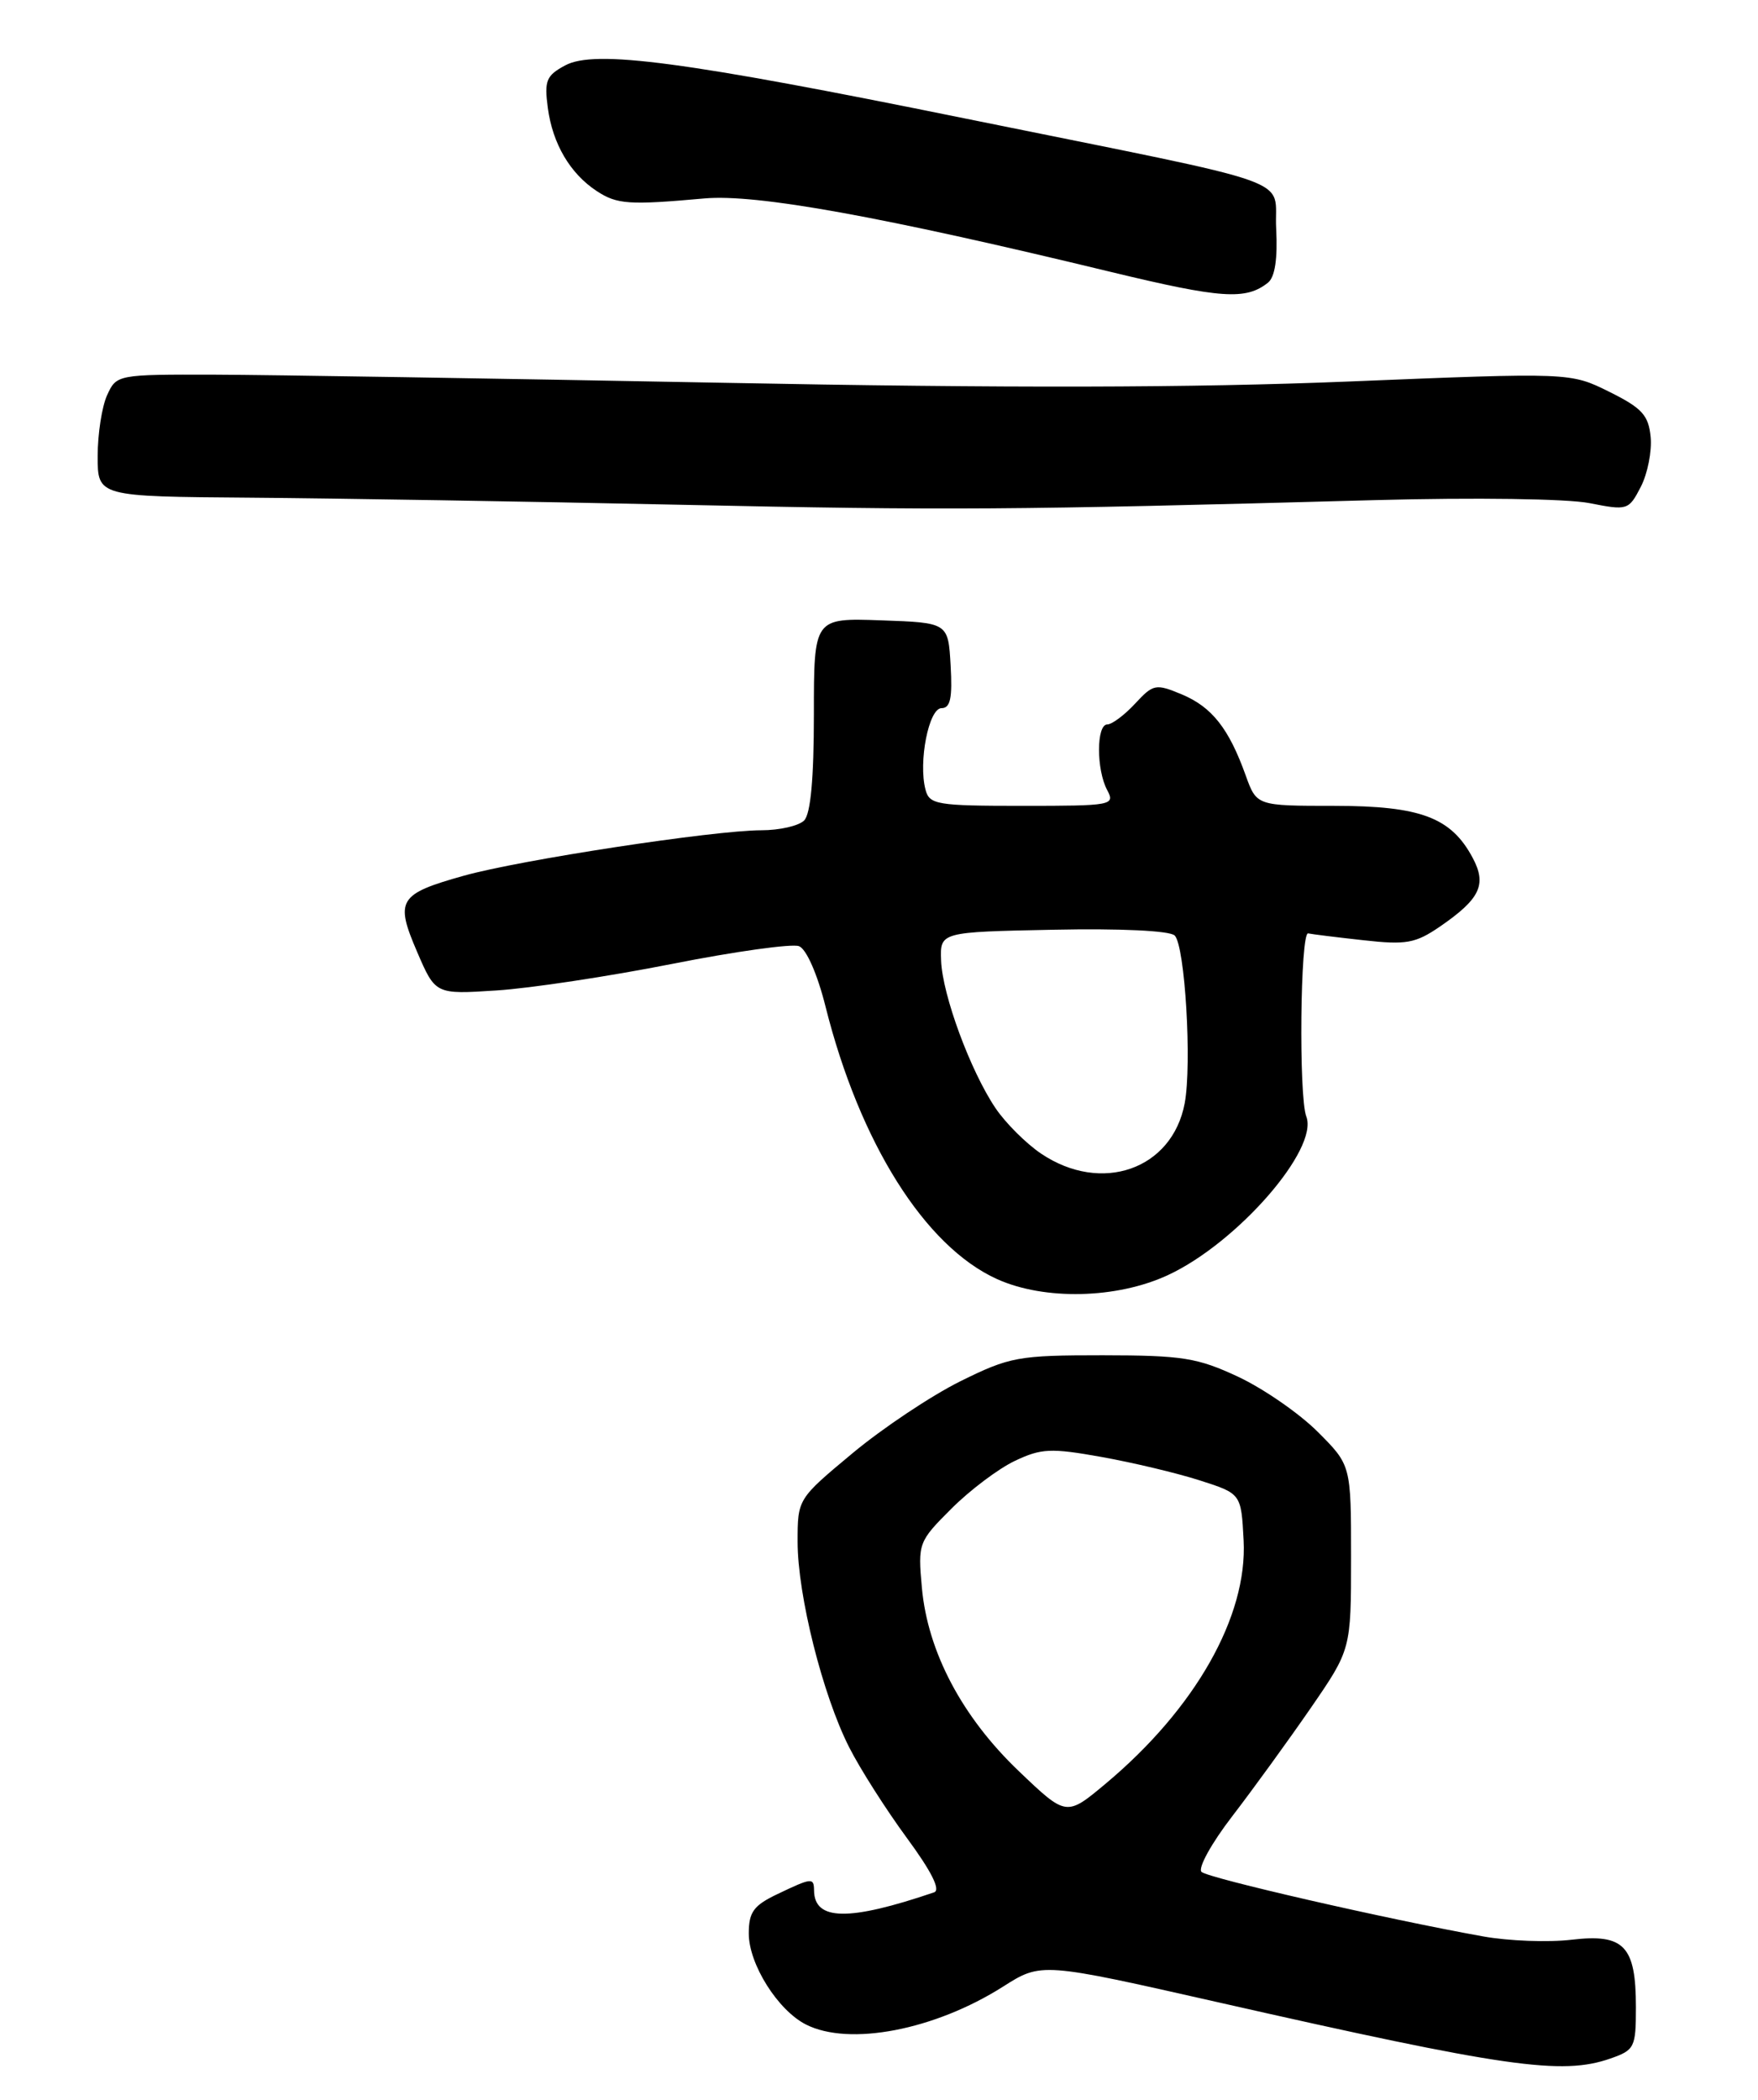<?xml version="1.0" encoding="UTF-8" standalone="no"?>
<!DOCTYPE svg PUBLIC "-//W3C//DTD SVG 1.1//EN" "http://www.w3.org/Graphics/SVG/1.1/DTD/svg11.dtd" >
<svg xmlns="http://www.w3.org/2000/svg" xmlns:xlink="http://www.w3.org/1999/xlink" version="1.1" viewBox="0 0 216 258">
 <g >
 <path fill="currentColor"
d=" M 197.85 252.90 C 200.84 251.86 201.00 251.54 201.00 246.59 C 201.00 239.06 199.55 237.54 193.11 238.30 C 190.25 238.64 185.35 238.46 182.21 237.89 C 170.47 235.79 148.47 230.74 147.63 229.97 C 147.15 229.52 148.85 226.44 151.41 223.12 C 153.96 219.80 158.29 213.83 161.03 209.86 C 166.00 202.64 166.00 202.64 166.00 191.32 C 166.00 180.00 166.00 180.00 161.90 175.90 C 159.64 173.64 155.25 170.61 152.15 169.15 C 147.12 166.80 145.30 166.51 135.48 166.50 C 125.10 166.50 124.09 166.68 117.98 169.70 C 114.42 171.47 108.46 175.44 104.75 178.53 C 98.00 184.15 98.00 184.15 98.00 189.42 C 98.00 195.97 101.08 208.25 104.33 214.65 C 105.68 217.32 108.87 222.32 111.41 225.78 C 114.45 229.91 115.60 232.20 114.77 232.48 C 104.27 236.05 100.06 235.98 100.02 232.25 C 100.00 230.65 99.76 230.67 95.53 232.69 C 92.59 234.09 92.00 234.90 92.00 237.54 C 92.00 241.30 95.57 246.97 99.03 248.72 C 104.35 251.41 114.82 249.40 123.23 244.07 C 127.95 241.07 127.95 241.07 149.73 246.00 C 184.94 253.98 191.90 254.98 197.85 252.90 Z  M 143.52 156.64 C 152.02 152.69 162.06 141.17 160.50 137.16 C 159.56 134.73 159.76 114.47 160.73 114.67 C 161.18 114.77 164.24 115.15 167.52 115.51 C 172.78 116.10 173.91 115.89 176.91 113.84 C 181.86 110.44 182.70 108.68 180.95 105.40 C 178.30 100.42 174.55 99.01 163.95 99.00 C 154.40 99.00 154.40 99.00 153.05 95.25 C 150.98 89.48 148.90 86.86 145.21 85.31 C 141.99 83.97 141.70 84.03 139.46 86.45 C 138.16 87.85 136.62 89.00 136.05 89.00 C 134.70 89.00 134.69 94.55 136.04 97.07 C 137.03 98.93 136.63 99.00 125.65 99.00 C 115.08 99.00 114.19 98.85 113.71 97.00 C 112.82 93.60 114.12 87.00 115.68 87.00 C 116.77 87.00 117.03 85.76 116.80 81.75 C 116.50 76.50 116.50 76.50 108.25 76.21 C 100.00 75.92 100.00 75.92 100.00 87.76 C 100.00 95.64 99.60 100.00 98.80 100.80 C 98.14 101.46 95.78 102.00 93.55 102.00 C 87.68 102.01 63.92 105.64 56.97 107.59 C 48.97 109.83 48.51 110.58 51.25 116.94 C 53.50 122.17 53.50 122.17 61.00 121.68 C 65.12 121.42 74.83 119.95 82.57 118.42 C 90.30 116.89 97.33 115.91 98.17 116.24 C 99.07 116.58 100.43 119.66 101.43 123.66 C 105.63 140.39 113.63 153.11 122.48 157.13 C 128.30 159.77 137.24 159.57 143.52 156.64 Z  M 169.00 61.44 C 181.21 61.11 192.57 61.27 195.29 61.81 C 199.96 62.73 200.11 62.69 201.60 59.81 C 202.43 58.20 202.98 55.44 202.81 53.69 C 202.55 51.00 201.75 50.13 197.72 48.13 C 192.94 45.76 192.94 45.76 165.72 46.87 C 146.59 47.65 123.63 47.70 88.50 47.02 C 61.00 46.50 33.06 46.05 26.41 46.03 C 14.41 46.00 14.31 46.02 13.16 48.55 C 12.52 49.95 12.00 53.32 12.00 56.05 C 12.00 61.00 12.00 61.00 30.75 61.14 C 41.06 61.22 64.80 61.61 83.50 62.01 C 116.60 62.72 124.14 62.67 169.00 61.44 Z  M 155.80 34.72 C 156.65 34.03 156.99 31.78 156.80 28.11 C 156.45 21.58 160.81 23.13 118.50 14.54 C 84.02 7.53 73.08 6.08 69.45 8.03 C 67.12 9.28 66.86 9.90 67.31 13.26 C 67.90 17.68 70.06 21.34 73.33 23.48 C 75.82 25.11 77.28 25.21 86.54 24.38 C 92.97 23.81 108.19 26.56 136.50 33.41 C 150.08 36.69 153.08 36.89 155.80 34.72 Z  M 125.18 217.59 C 118.21 210.94 113.99 202.95 113.27 195.07 C 112.77 189.58 112.85 189.39 116.89 185.35 C 119.16 183.08 122.66 180.44 124.68 179.48 C 127.94 177.93 129.12 177.88 135.33 178.99 C 139.18 179.68 144.61 180.97 147.41 181.87 C 152.50 183.50 152.50 183.50 152.80 189.24 C 153.29 198.57 146.86 209.91 135.87 219.11 C 131.02 223.17 131.02 223.17 125.18 217.59 Z  M 127.92 141.73 C 126.07 140.48 123.54 137.96 122.31 136.13 C 119.23 131.56 115.78 122.21 115.63 118.00 C 115.50 114.50 115.50 114.50 129.42 114.22 C 137.69 114.05 143.74 114.34 144.33 114.93 C 145.60 116.20 146.46 130.71 145.56 135.54 C 144.03 143.67 135.34 146.72 127.92 141.73 Z "/>
</g>
</svg>